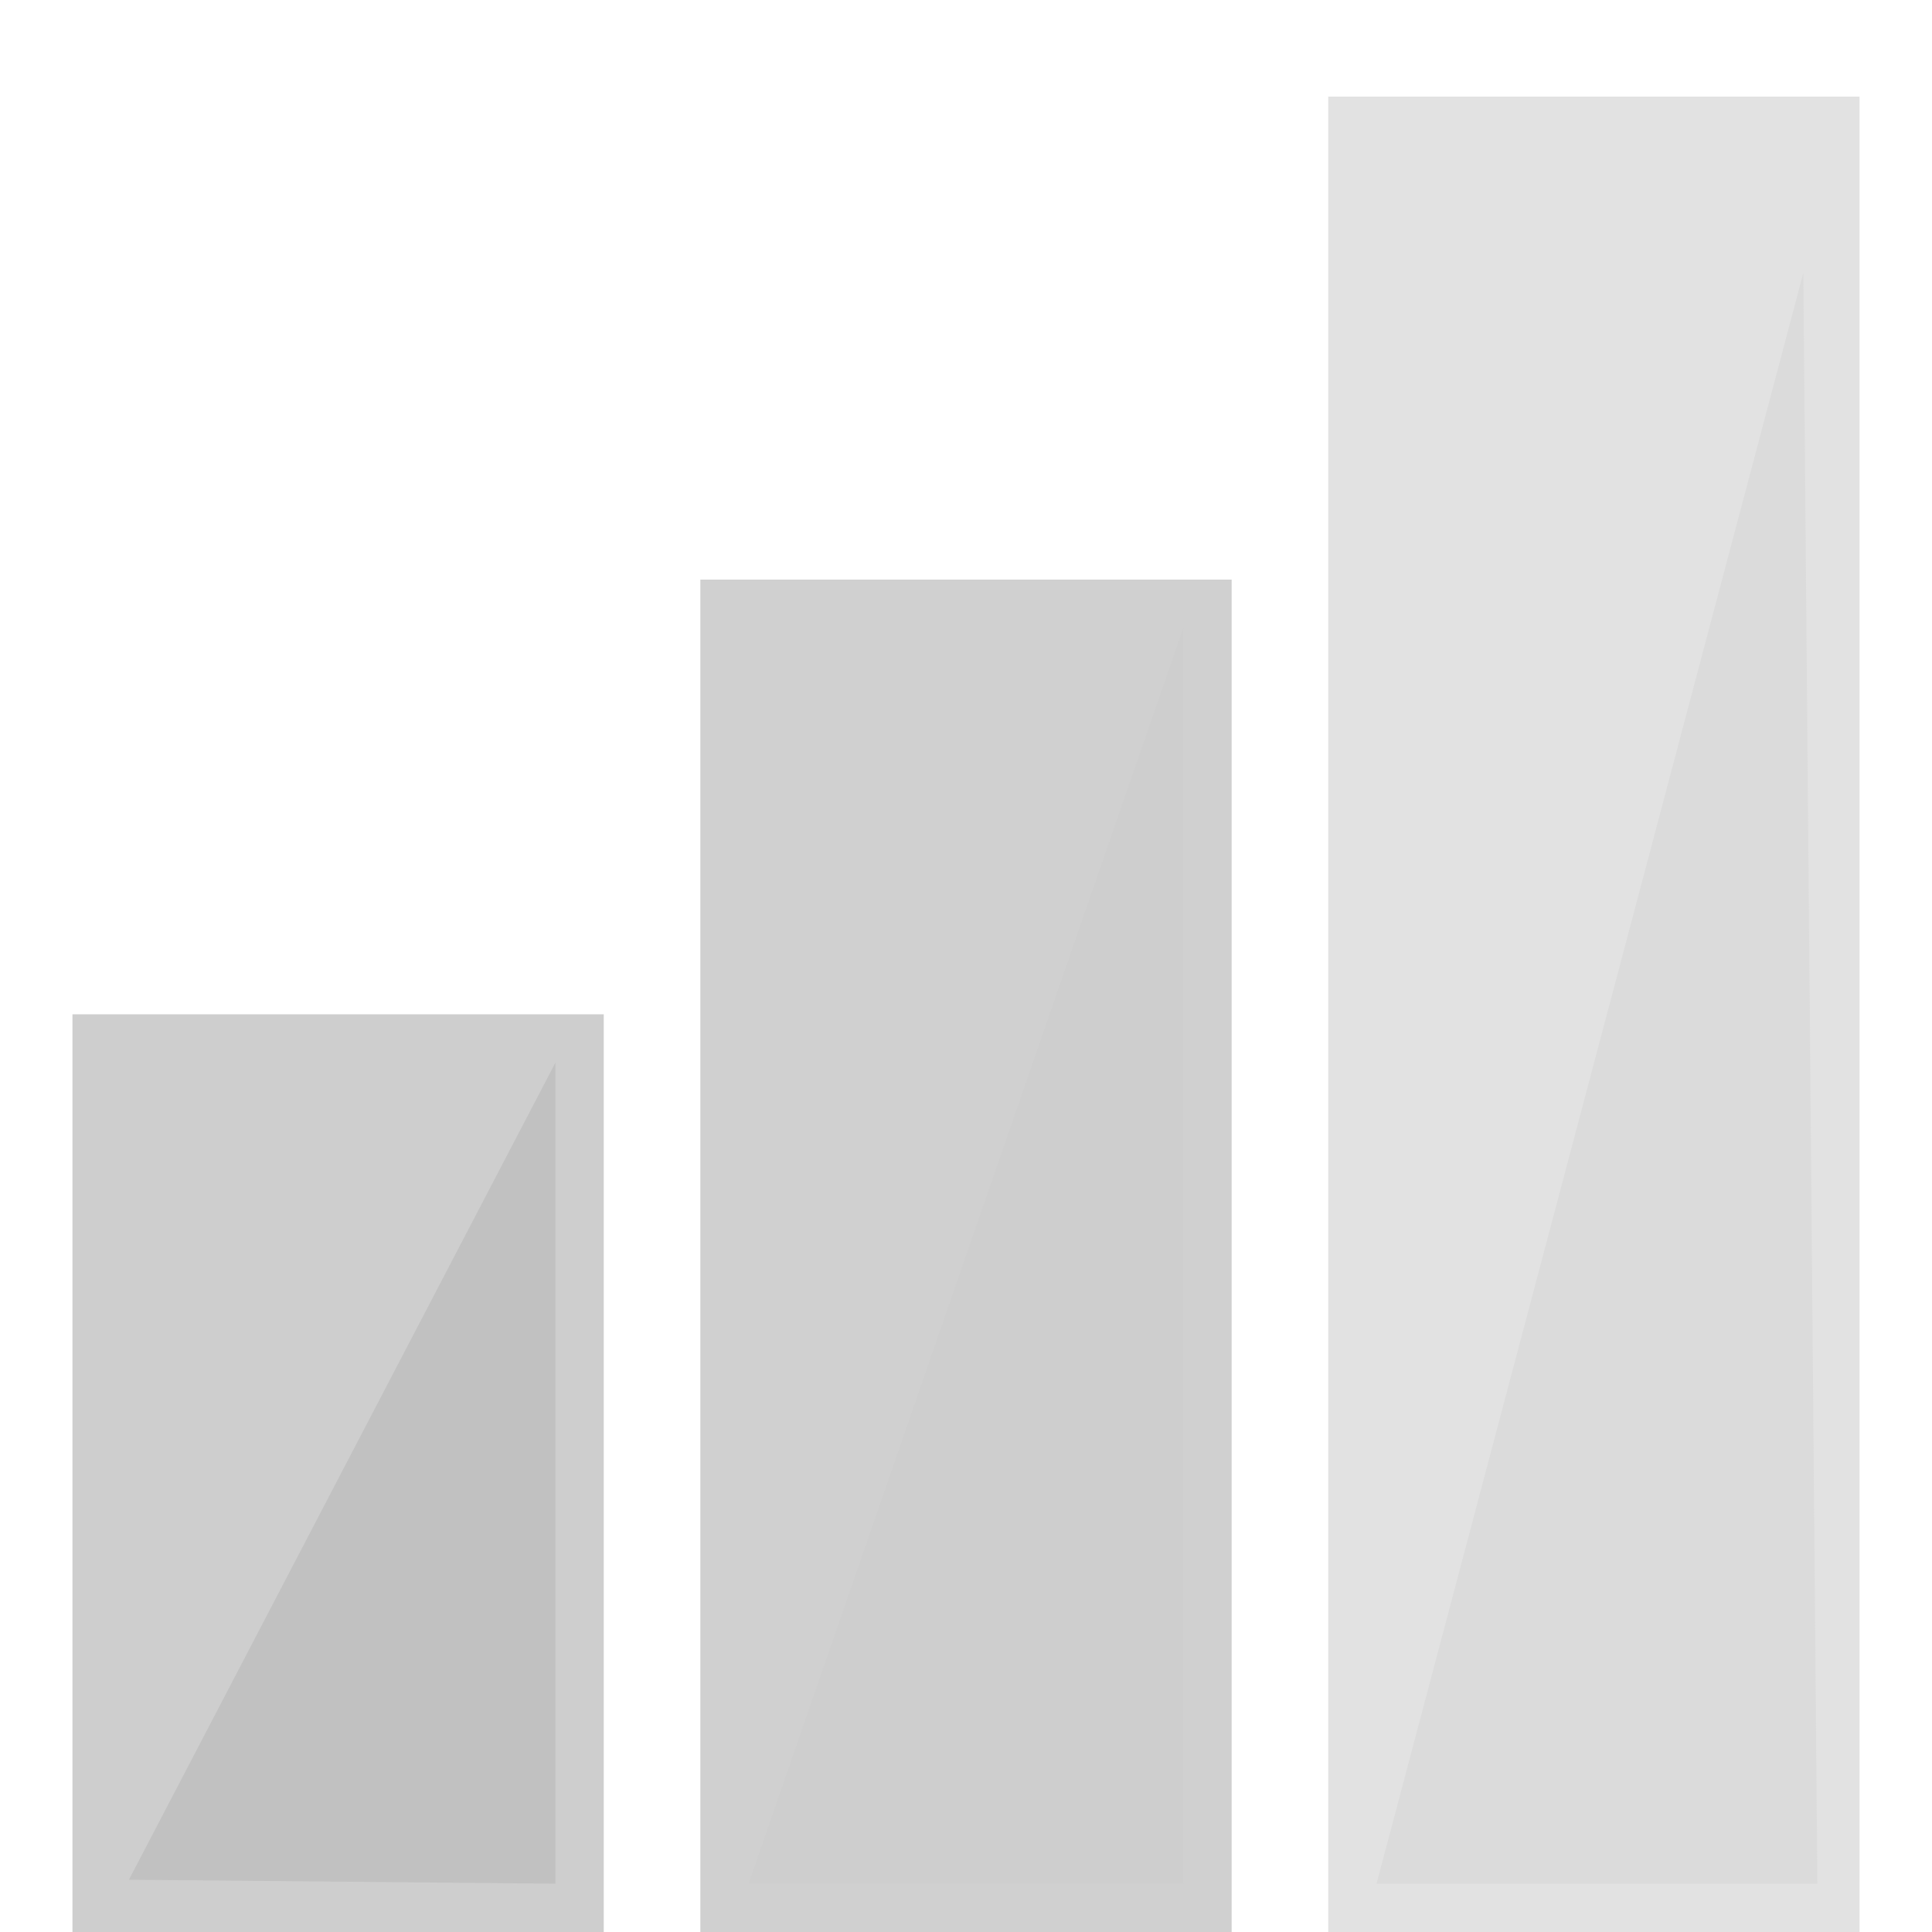 <?xml version="1.0" encoding="UTF-8" standalone="no"?>
<!-- Generator: Adobe Illustrator 16.0.0, SVG Export Plug-In . SVG Version: 6.00 Build 0)  -->

<svg
   xmlns:dc="http://purl.org/dc/elements/1.1/"
   xmlns:cc="http://creativecommons.org/ns#"
   xmlns:rdf="http://www.w3.org/1999/02/22-rdf-syntax-ns#"
   xmlns:svg="http://www.w3.org/2000/svg"
   xmlns="http://www.w3.org/2000/svg"
   xmlns:sodipodi="http://sodipodi.sourceforge.net/DTD/sodipodi-0.dtd"
   xmlns:inkscape="http://www.inkscape.org/namespaces/inkscape"
   version="1.1"
   id="Layer_1"
   x="0px"
   y="0px"
   width="40px"
   height="40px"
   viewBox="0 0 40 40"
   enable-background="new 0 0 40 40"
   xml:space="preserve"
   sodipodi:docname="variable-ordinal-disabled.svg"
   inkscape:export-filename="E:\Broncode\jasp-desktop\JASP-Desktop\resources\icons\lightTheme\variable-ordinal-disabled.png"
   inkscape:export-xdpi="307.20001"
   inkscape:export-ydpi="307.20001"
   inkscape:version="0.92.4 (5da689c313, 2019-01-14)"><defs
   id="defs17" /><sodipodi:namedview
   pagecolor="#ffffff"
   bordercolor="#666666"
   borderopacity="1"
   objecttolerance="10"
   gridtolerance="10"
   guidetolerance="10"
   inkscape:pageopacity="0"
   inkscape:pageshadow="2"
   inkscape:window-width="1498"
   inkscape:window-height="1367"
   id="namedview15"
   showgrid="false"
   inkscape:zoom="5.9"
   inkscape:cx="20"
   inkscape:cy="20"
   inkscape:window-x="0"
   inkscape:window-y="0"
   inkscape:window-maximized="0"
   inkscape:current-layer="Layer_1" />
<rect
   x="27.5"
   y="2"
   fill="#e2e2e2"
   width="11"
   height="38"
   id="rect2" />
<rect
   x="1.5"
   y="21"
   fill="#CECECE"
   width="11"
   height="19"
   id="rect4" />
<polygon
   fill="#d0d0d0"
   points="14.5,12 14.5,20.951 14.5,40 25.5,40 25.5,12 "
   id="polygon6" />
<polyline
   fill="#c1c1c1"
   points="11.5,22 11.5,39 2.669,38.918 "
   id="polyline8" />
<polyline
   fill="#cecece"
   points="24.5,13 24.5,39 15.5,39 "
   id="polyline10" />
<polyline
   fill="#dbdbdb"
   points="37.336,5.65 37.627,39 28.5,39 "
   id="polyline12" />
</svg>